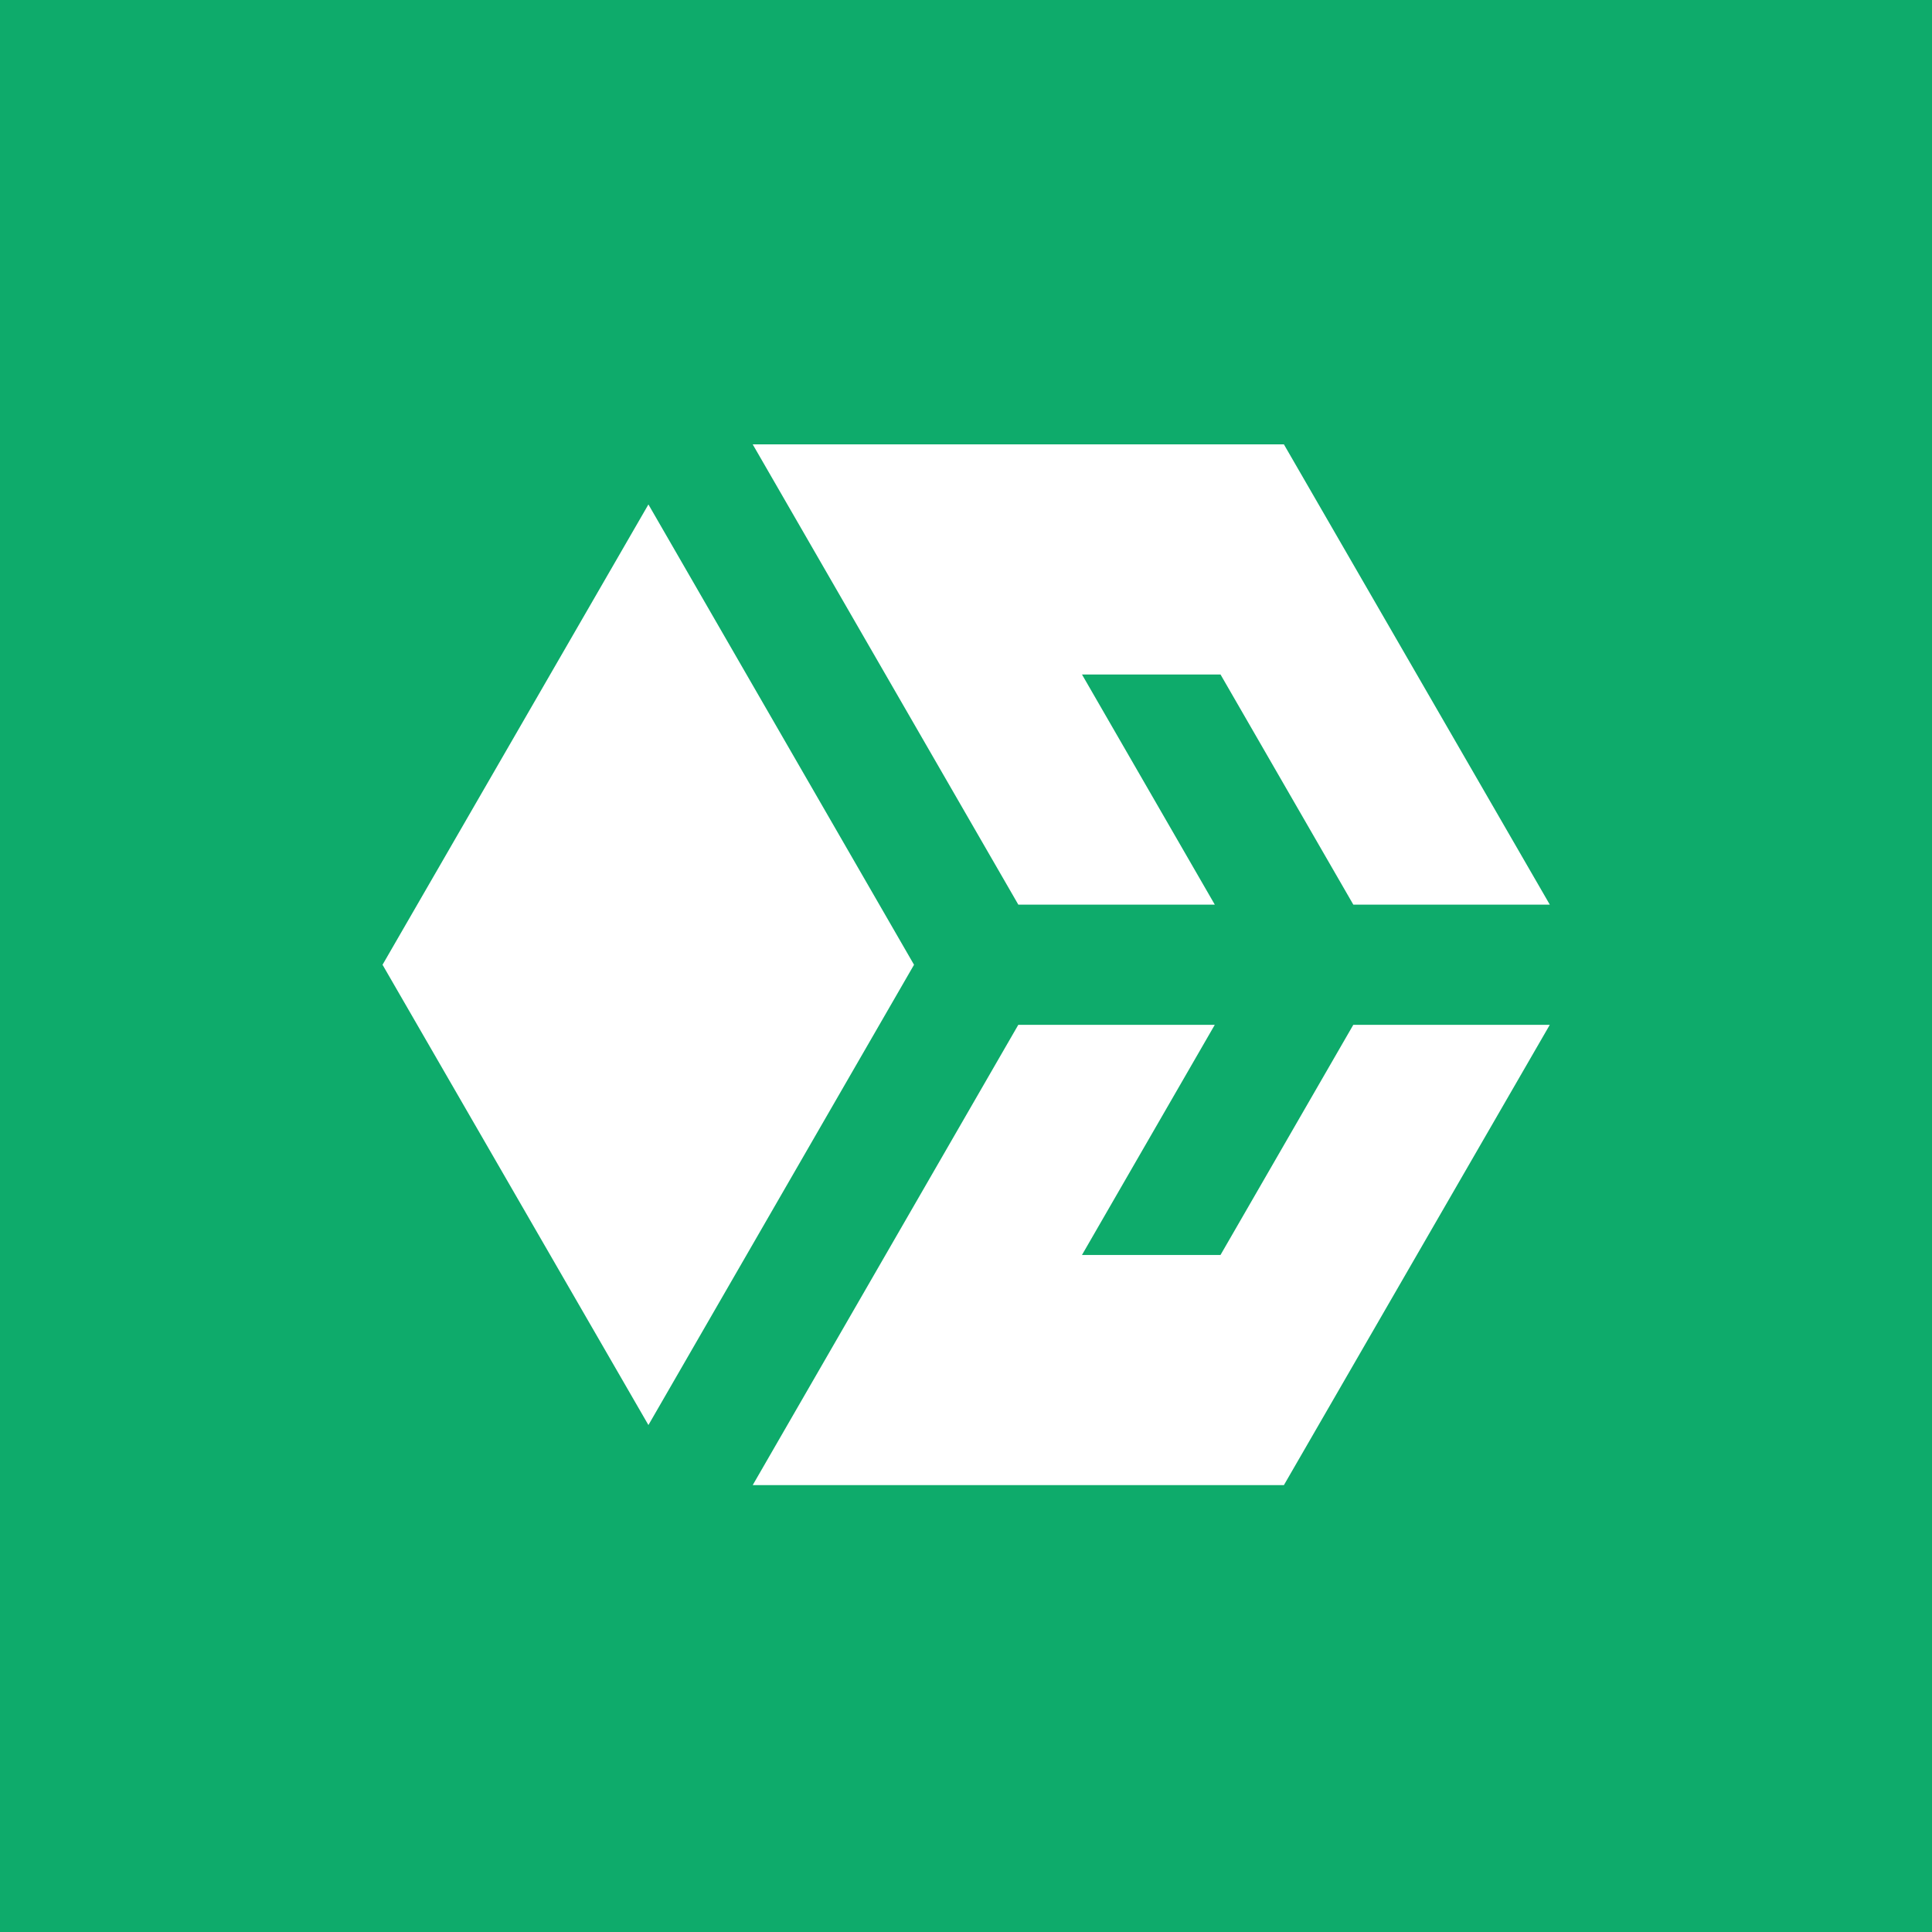 <svg width="500" height="500" viewBox="0 0 500 500" fill="none" xmlns="http://www.w3.org/2000/svg">
<rect width="500" height="500" fill="#0EAB6B"/>
<path d="M167.81 130.55L99 249.68L167.81 368.8L236.55 249.68L167.81 130.55ZM350.23 265.23L315.86 324.79H280.01L314.38 265.23H263.53L194.8 384.35H332.27L401.08 265.23H350.23ZM332.27 115H194.8L263.54 234.12H314.39L280.02 174.56H315.87L350.24 234.12H401.09L332.27 115Z" fill="white"/>
</svg>
